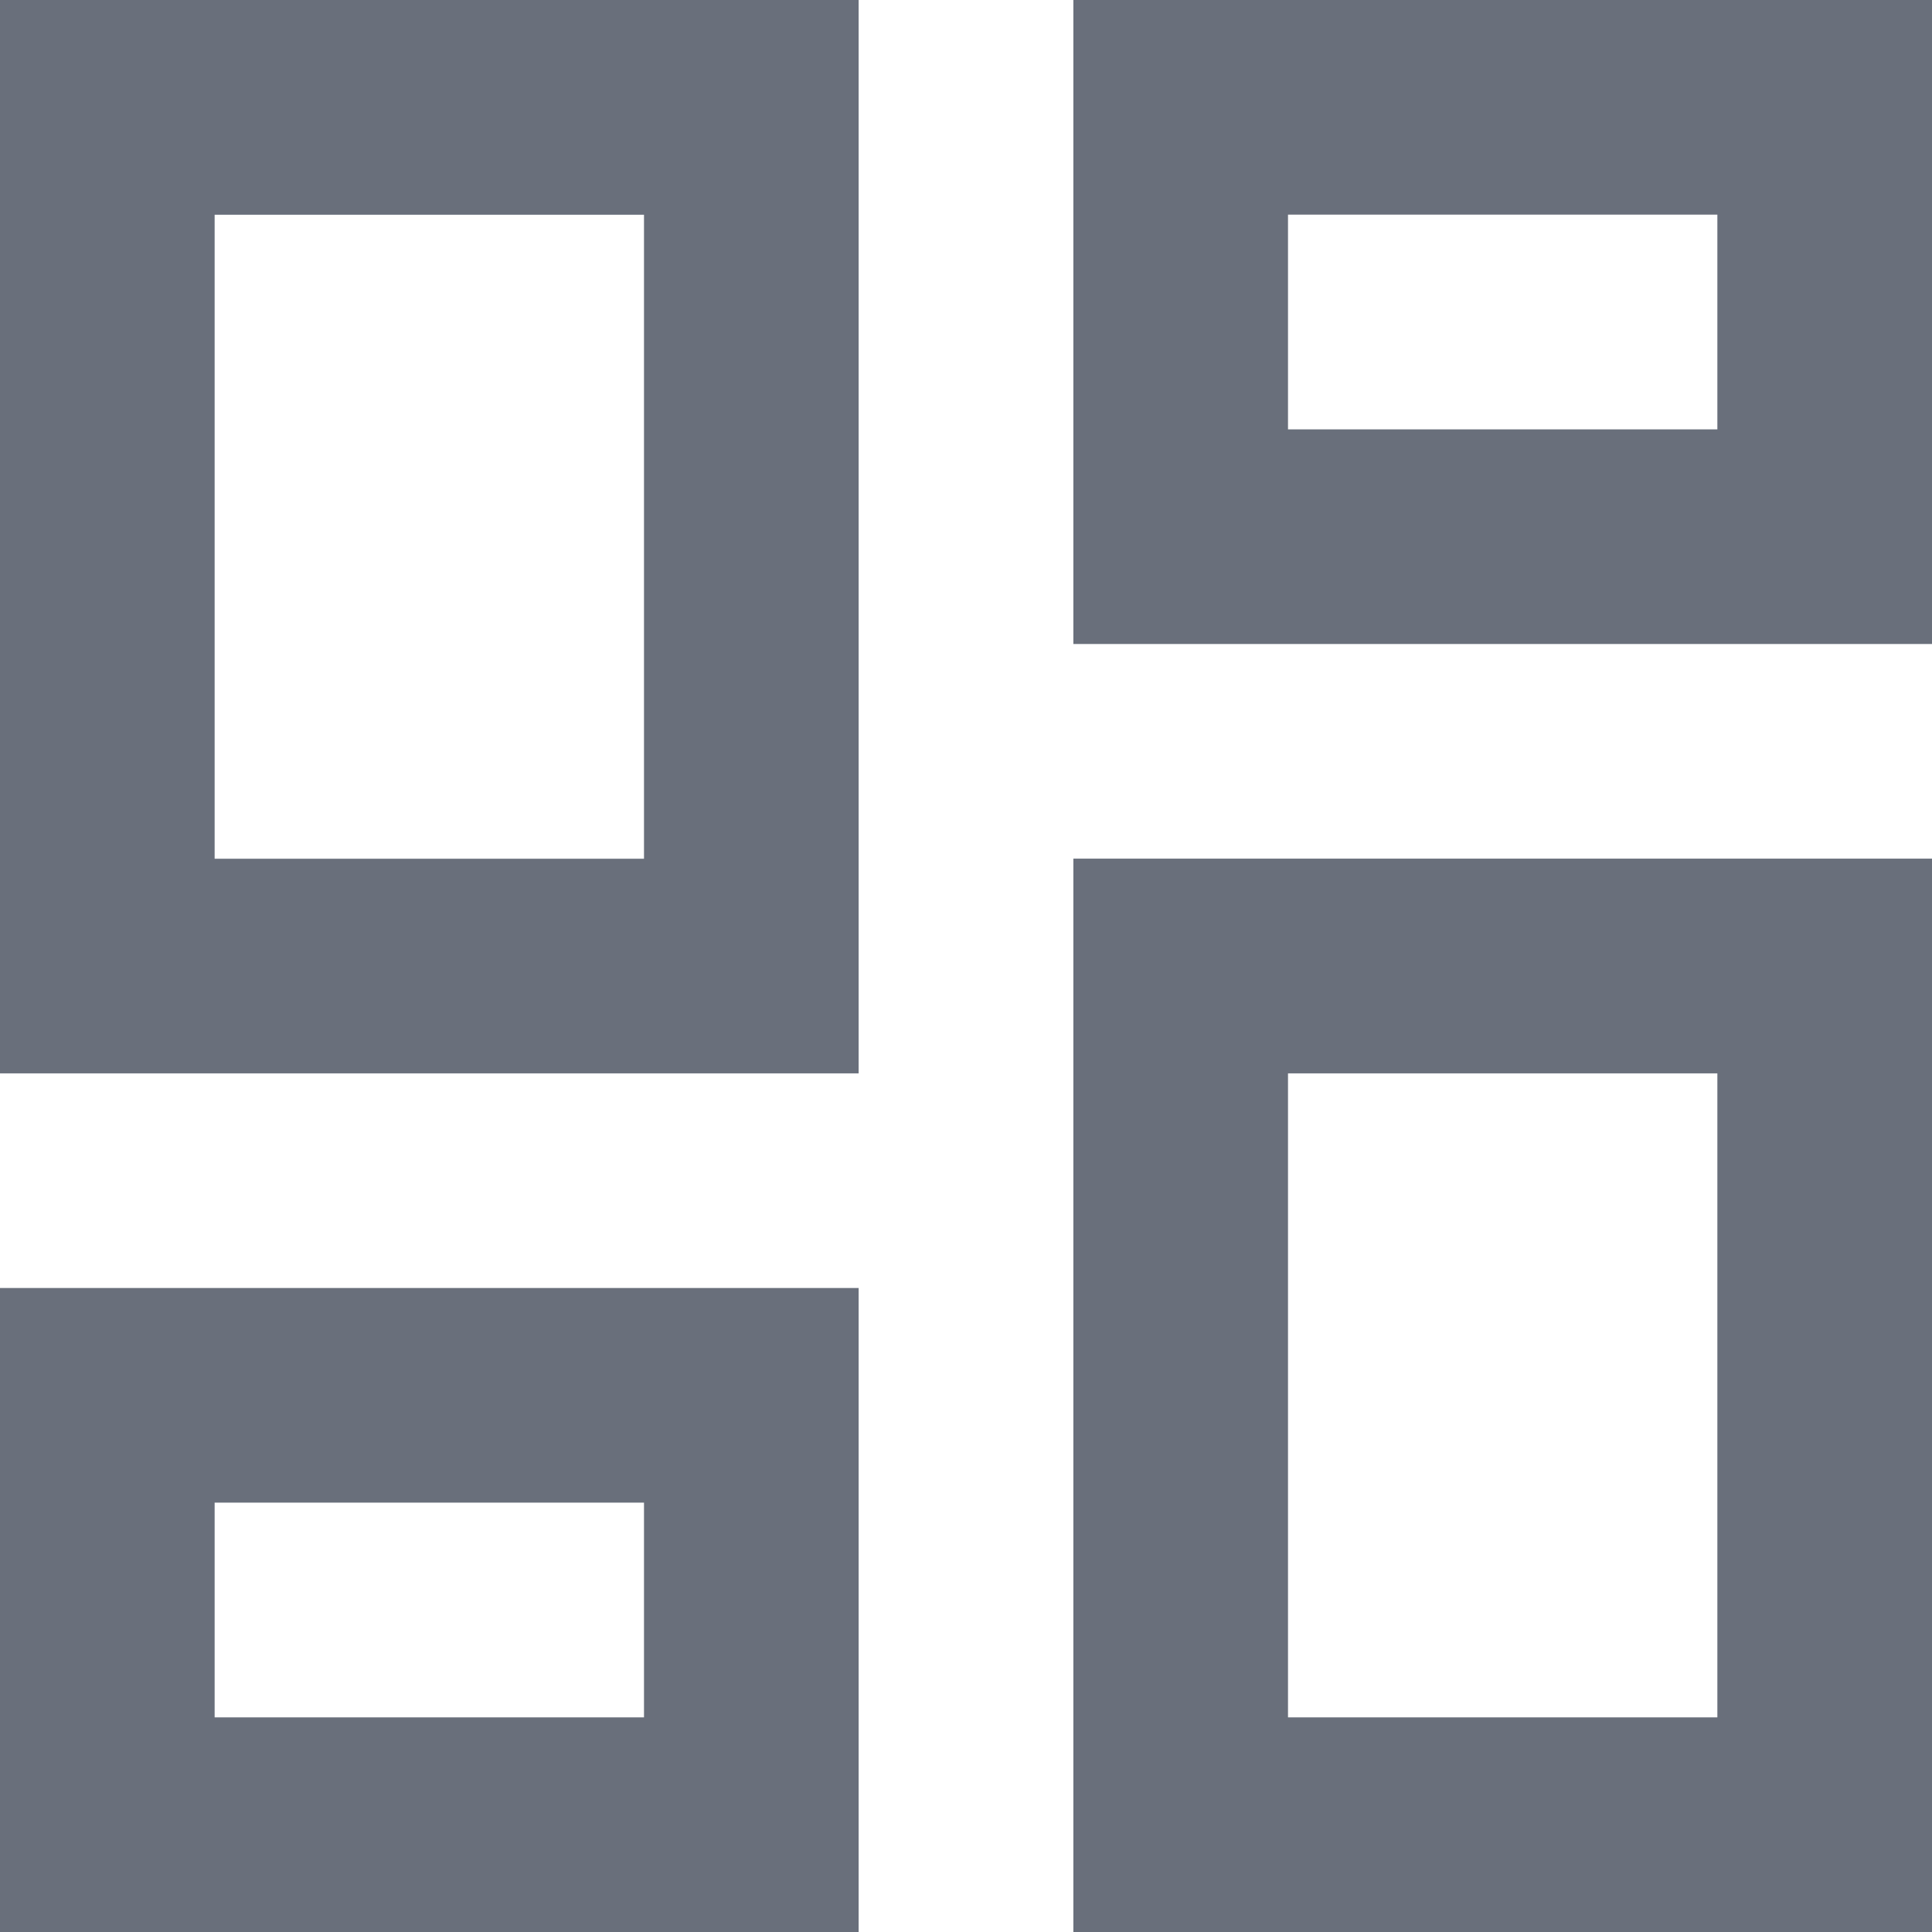 <svg xmlns="http://www.w3.org/2000/svg" width="21" height="21" viewBox="0 0 21 21"><defs><style>.a{fill:#696f7b;}</style></defs><g transform="translate(-3.5 -3.5)"><path class="a" d="M15.167,24.5V12.833H24.5V24.5ZM3.5,15.167V3.5h9.333V15.167Zm7-2.333v-7H5.833v7ZM3.5,24.5v-7h9.333v7Zm2.333-2.333H10.5V19.833H5.833Zm11.667,0h4.667v-7H17.5ZM15.167,3.5H24.5v7H15.167ZM17.5,5.833V8.167h4.667V5.833Z"/></g></svg>